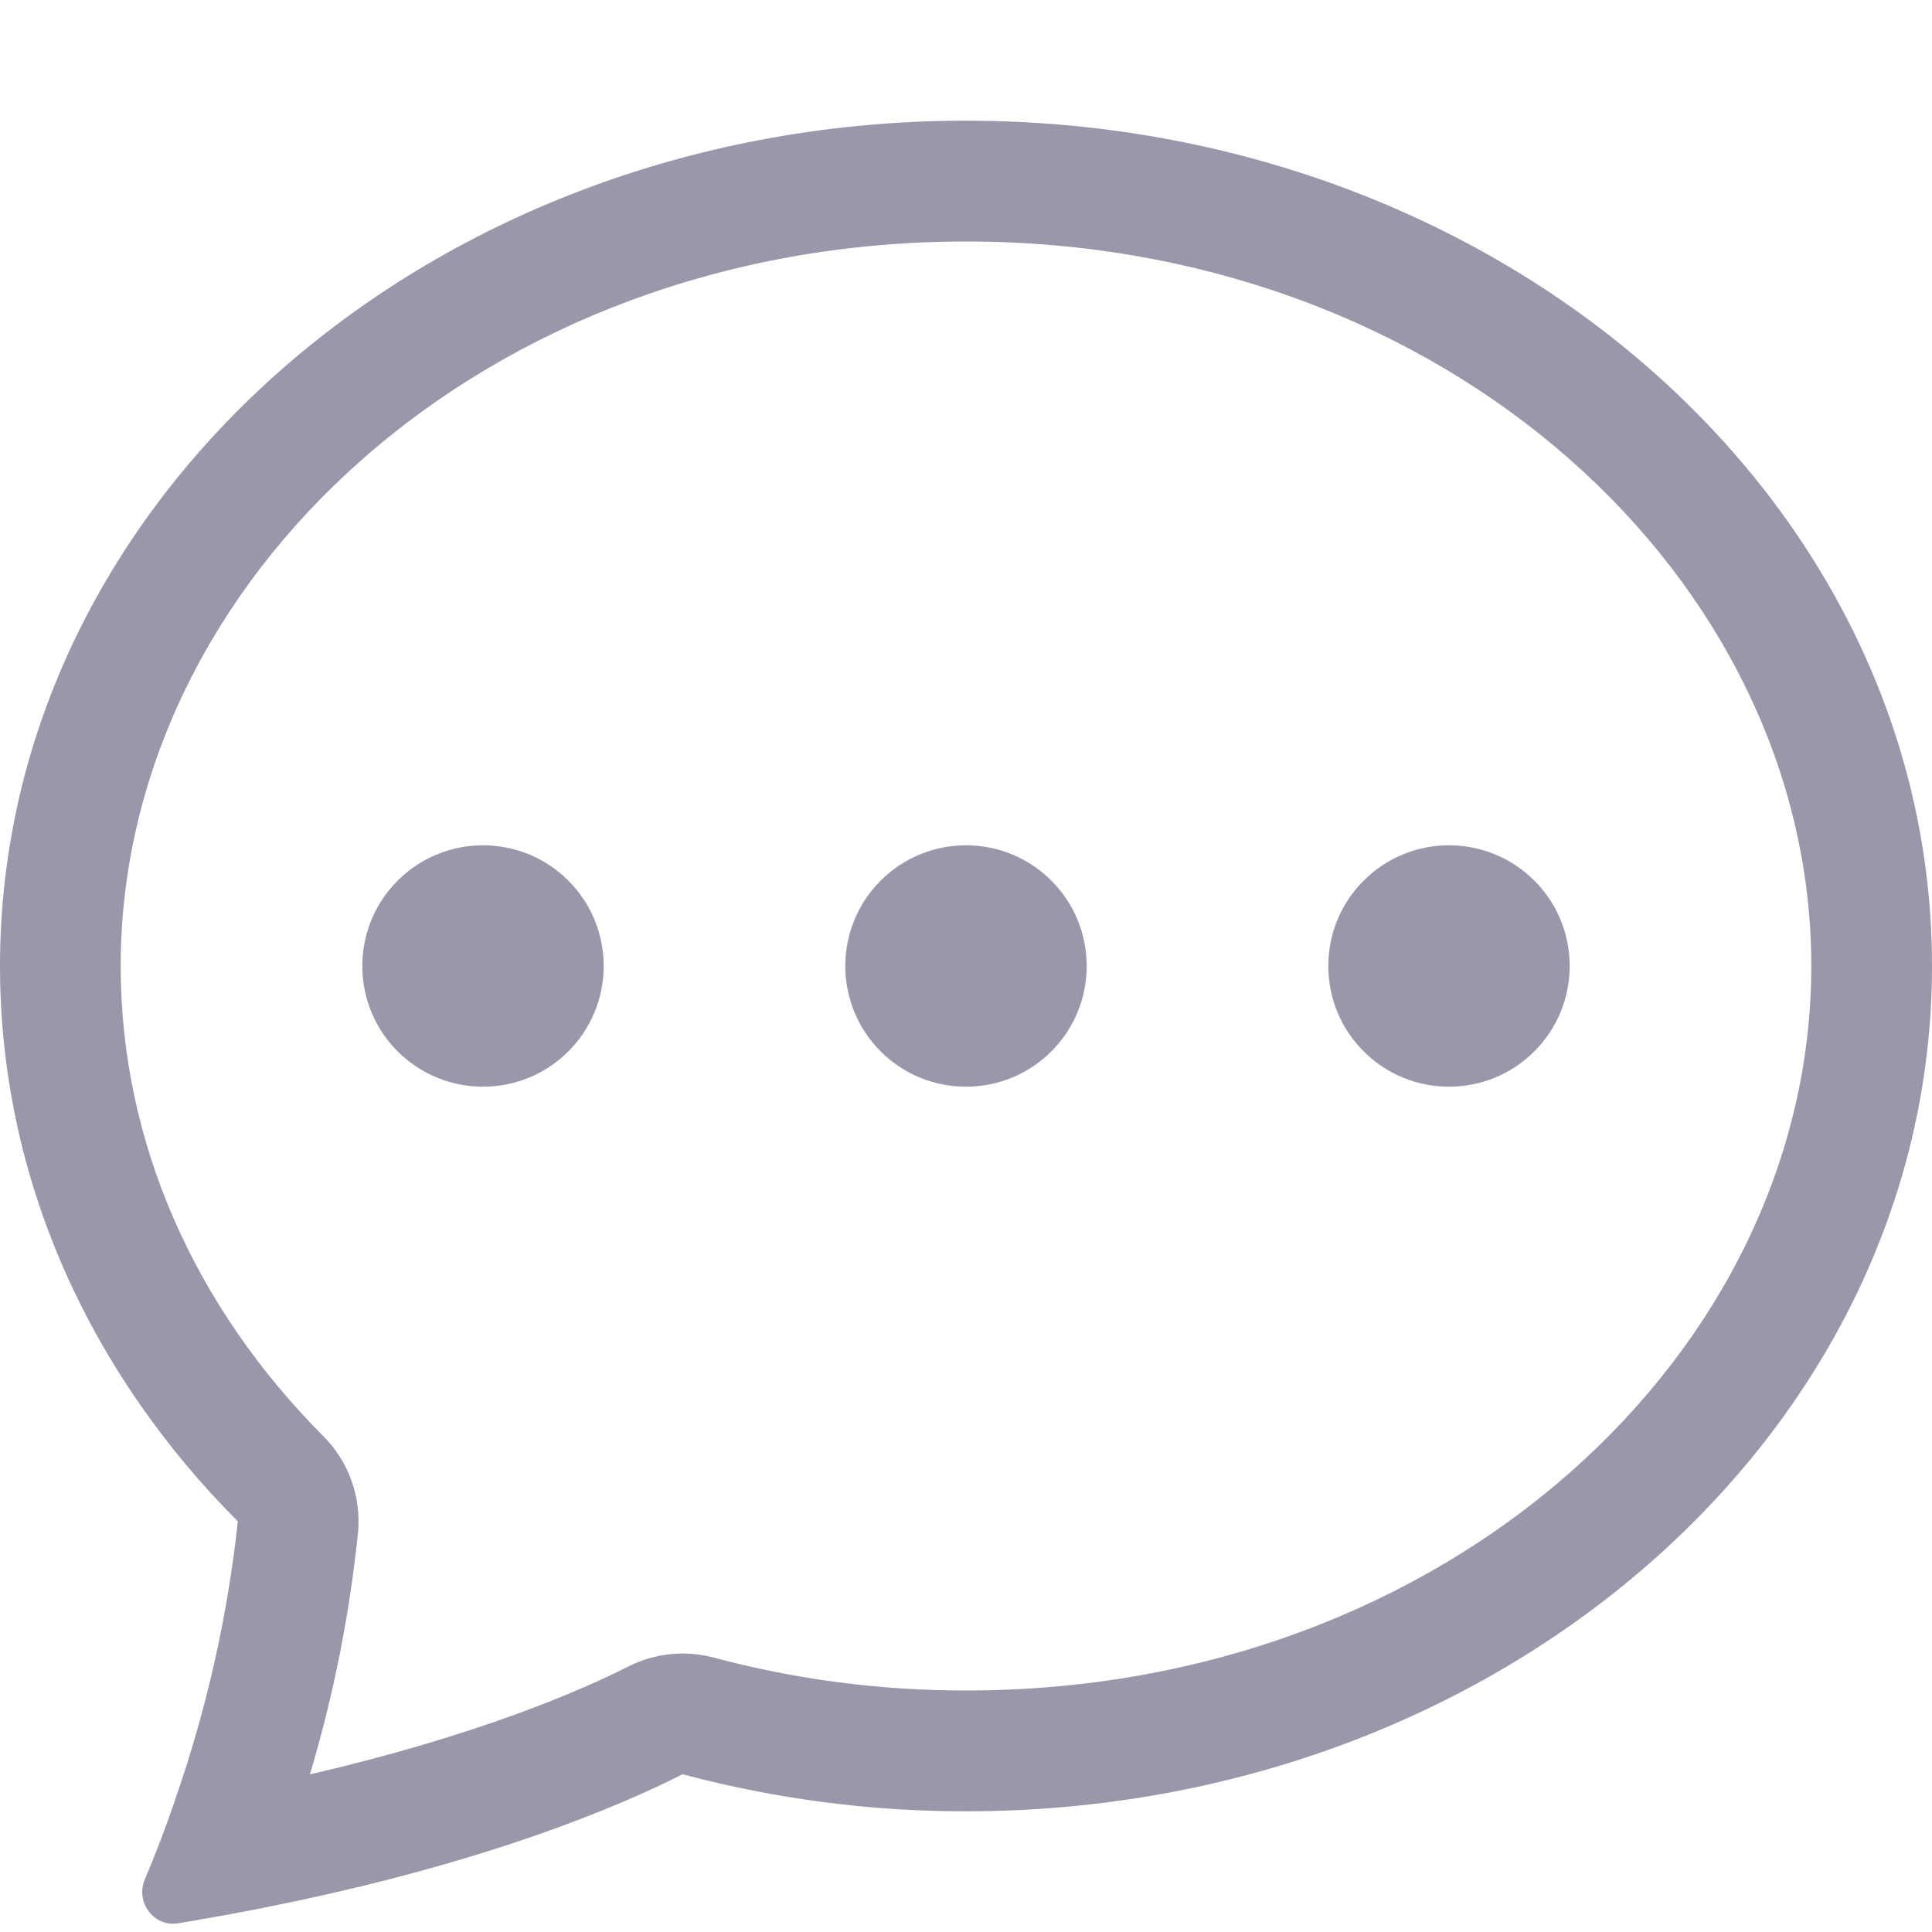 <svg width="17" height="17" viewBox="0 0 17 17" fill="none" xmlns="http://www.w3.org/2000/svg">
<path d="M5.312 8.5C5.312 8.782 5.201 9.052 5.001 9.251C4.802 9.451 4.532 9.562 4.25 9.562C3.968 9.562 3.698 9.451 3.499 9.251C3.299 9.052 3.188 8.782 3.188 8.5C3.188 8.218 3.299 7.948 3.499 7.749C3.698 7.549 3.968 7.438 4.25 7.438C4.532 7.438 4.802 7.549 5.001 7.749C5.201 7.948 5.312 8.218 5.312 8.5V8.5ZM9.562 8.5C9.562 8.782 9.451 9.052 9.251 9.251C9.052 9.451 8.782 9.562 8.5 9.562C8.218 9.562 7.948 9.451 7.749 9.251C7.549 9.052 7.438 8.782 7.438 8.5C7.438 8.218 7.549 7.948 7.749 7.749C7.948 7.549 8.218 7.438 8.5 7.438C8.782 7.438 9.052 7.549 9.251 7.749C9.451 7.948 9.562 8.218 9.562 8.5ZM12.75 9.562C13.032 9.562 13.302 9.451 13.501 9.251C13.701 9.052 13.812 8.782 13.812 8.5C13.812 8.218 13.701 7.948 13.501 7.749C13.302 7.549 13.032 7.438 12.75 7.438C12.468 7.438 12.198 7.549 11.999 7.749C11.799 7.948 11.688 8.218 11.688 8.5C11.688 8.782 11.799 9.052 11.999 9.251C12.198 9.451 12.468 9.562 12.75 9.562V9.562Z" fill="#9A97AA"/>
<path d="M2.3 16.791L2.322 16.786C4.266 16.401 5.454 15.892 6.006 15.612C6.82 15.829 7.658 15.939 8.5 15.938C13.194 15.938 17 12.608 17 8.5C17 4.392 13.194 1.062 8.5 1.062C3.806 1.062 0 4.392 0 8.5C0 10.37 0.789 12.081 2.093 13.387C2.002 14.227 1.815 15.053 1.536 15.85L1.533 15.862C1.454 16.09 1.368 16.316 1.274 16.539C1.19 16.736 1.353 16.957 1.564 16.924C1.81 16.883 2.056 16.839 2.3 16.791V16.791ZM3.15 13.488C3.165 13.333 3.146 13.176 3.093 13.029C3.04 12.882 2.956 12.748 2.845 12.637C1.719 11.507 1.062 10.06 1.062 8.5C1.062 5.109 4.254 2.125 8.5 2.125C12.746 2.125 15.938 5.109 15.938 8.5C15.938 11.893 12.746 14.875 8.5 14.875C7.751 14.876 7.005 14.779 6.282 14.586C6.029 14.518 5.76 14.546 5.526 14.665C5.115 14.873 4.209 15.27 2.727 15.613C2.934 14.92 3.076 14.208 3.15 13.488V13.488Z" fill="#9A97AA"/>
</svg>
